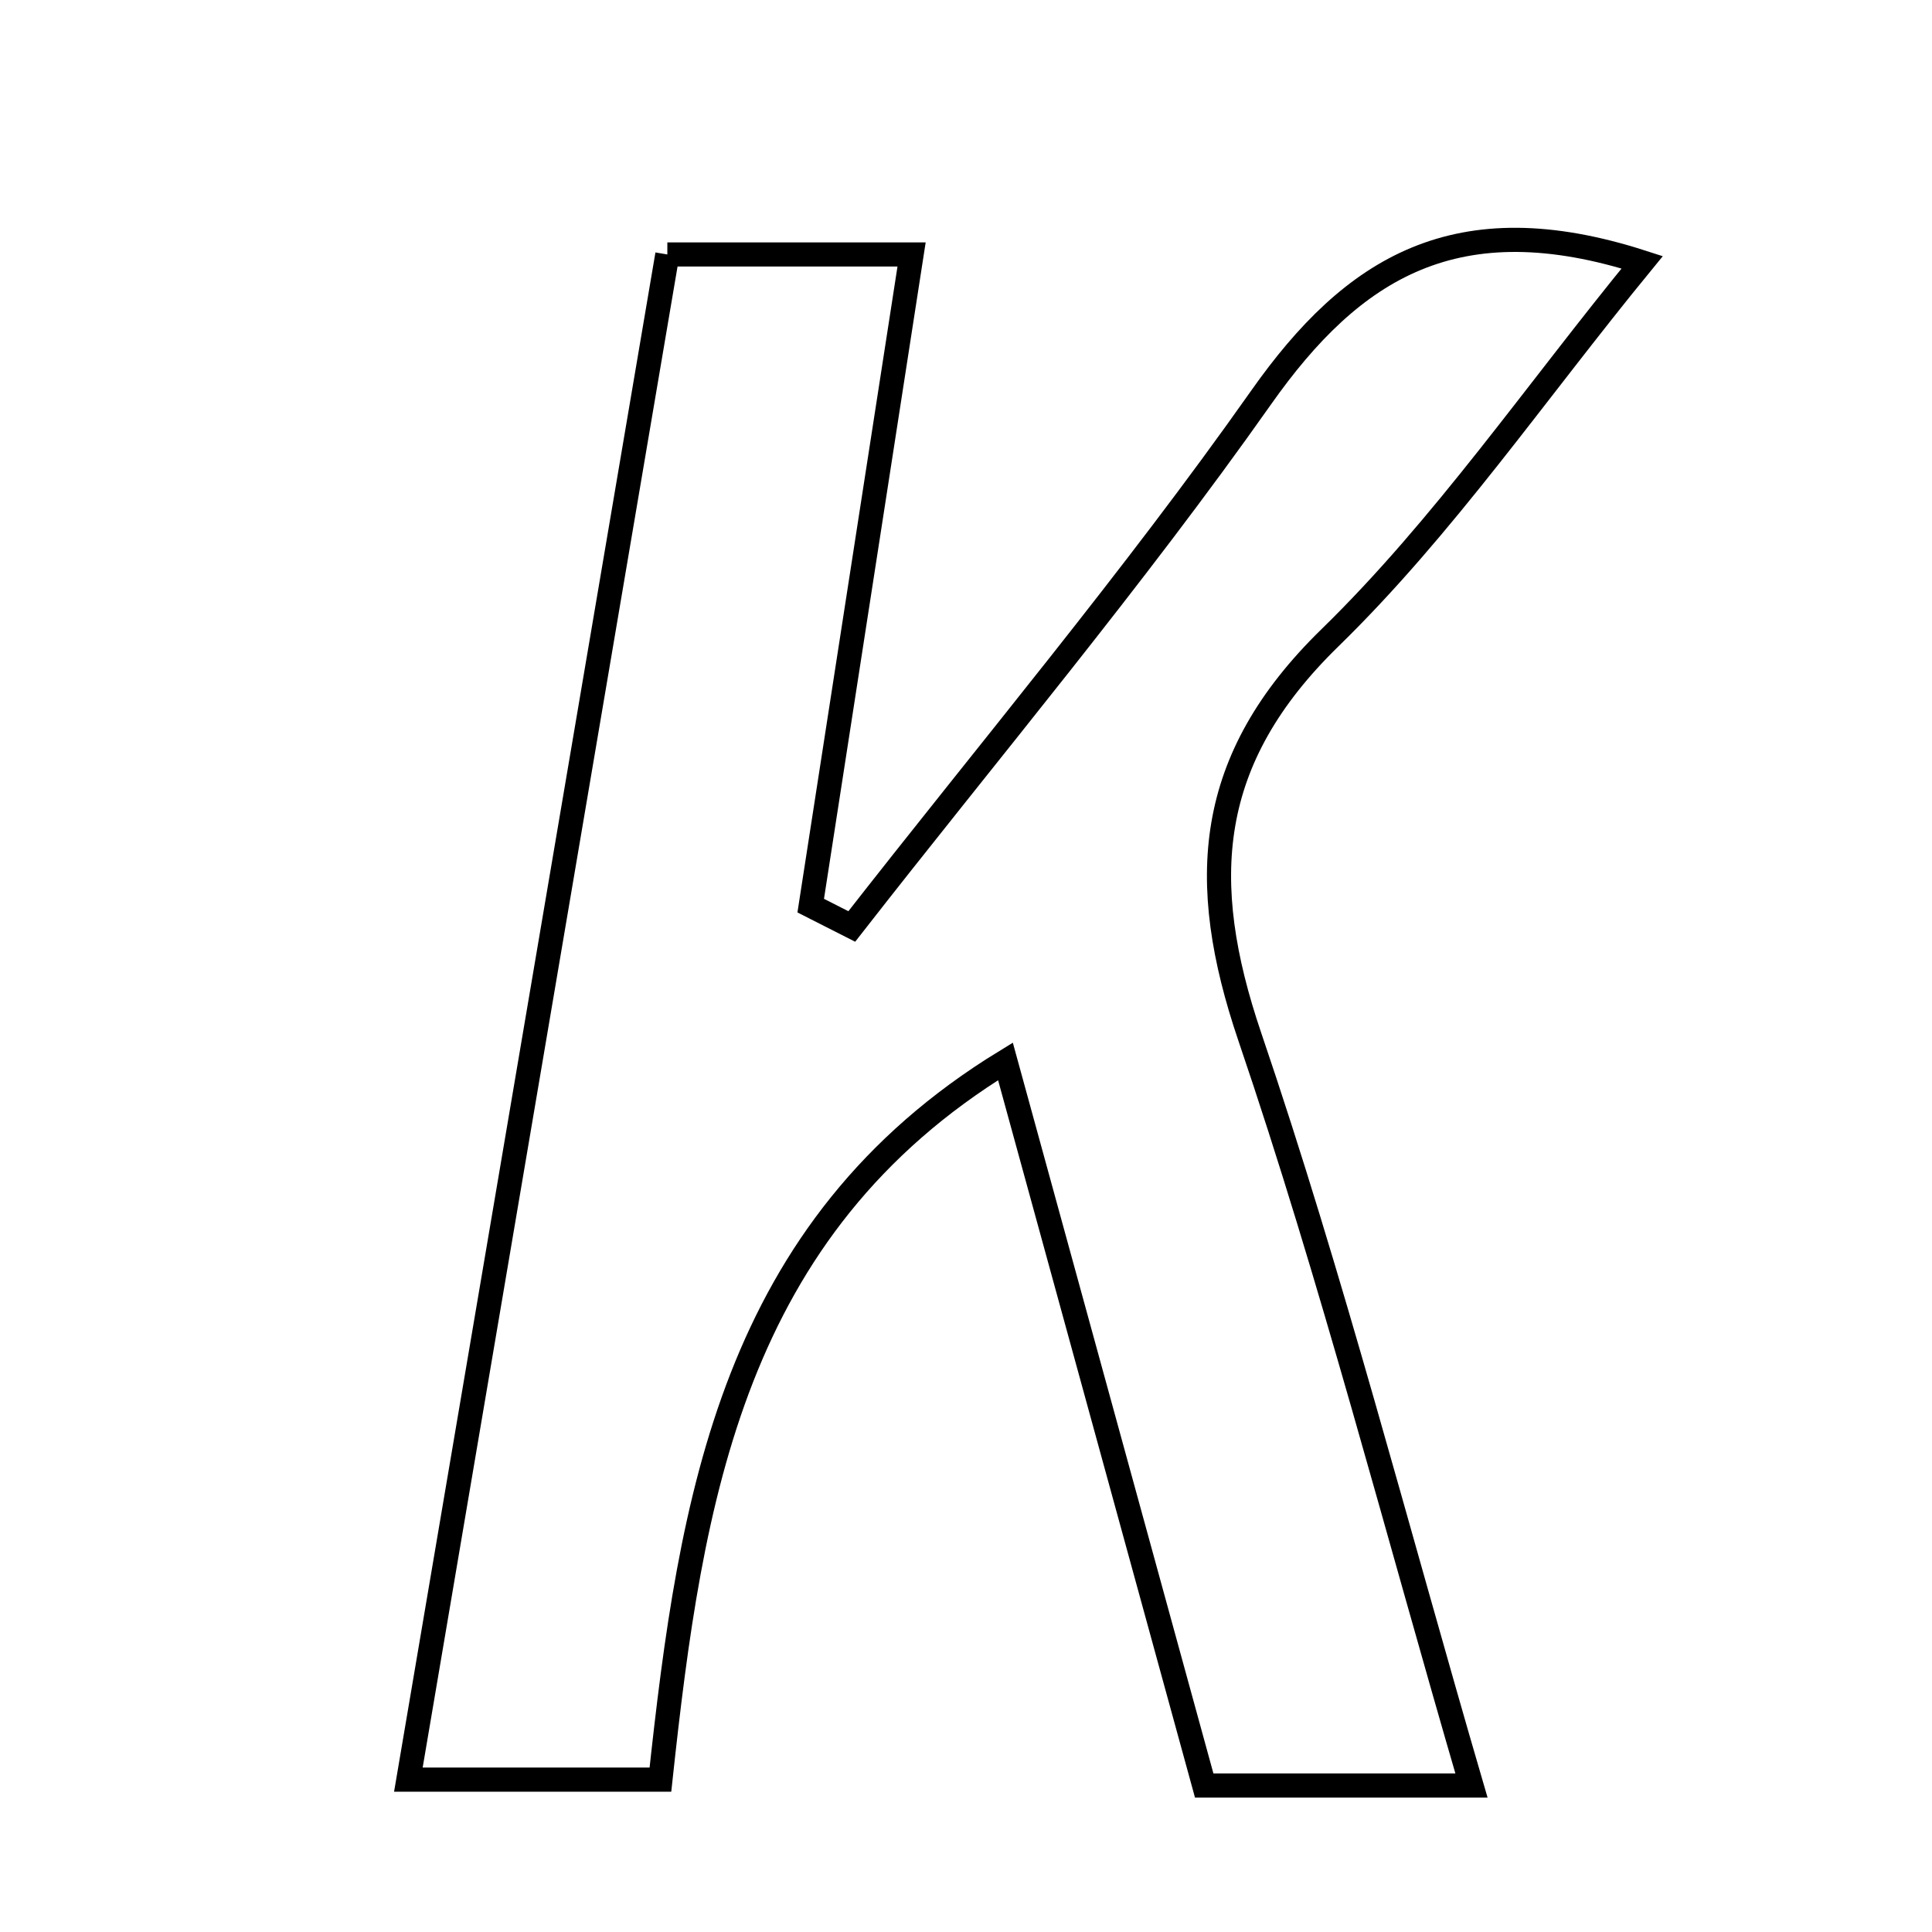 <svg xmlns="http://www.w3.org/2000/svg" viewBox="0.0 0.0 24.0 24.0" height="200px" width="200px"><path fill="none" stroke="black" stroke-width=".3" stroke-opacity="1.0"  filling="0" d="M8.29 3.161 C9.332 3.161 10.243 3.161 11.324 3.161 C10.891 5.95 10.481 8.6 10.071 11.25 C10.241 11.336 10.411 11.423 10.581 11.509 C12.285 9.325 14.072 7.2 15.666 4.938 C16.805 3.322 18.095 2.515 20.4 3.258 C19.067 4.885 17.933 6.546 16.52 7.924 C14.974 9.432 14.867 10.94 15.525 12.878 C16.547 15.881 17.339 18.962 18.279 22.18 C17.061 22.18 16.113 22.18 14.959 22.18 C14.143 19.205 13.327 16.235 12.49 13.185 C9.097 15.262 8.582 18.604 8.204 22.107 C7.13 22.107 6.222 22.107 5.073 22.107 C6.159 15.716 7.212 9.51 8.29 3.161"></path></svg>
